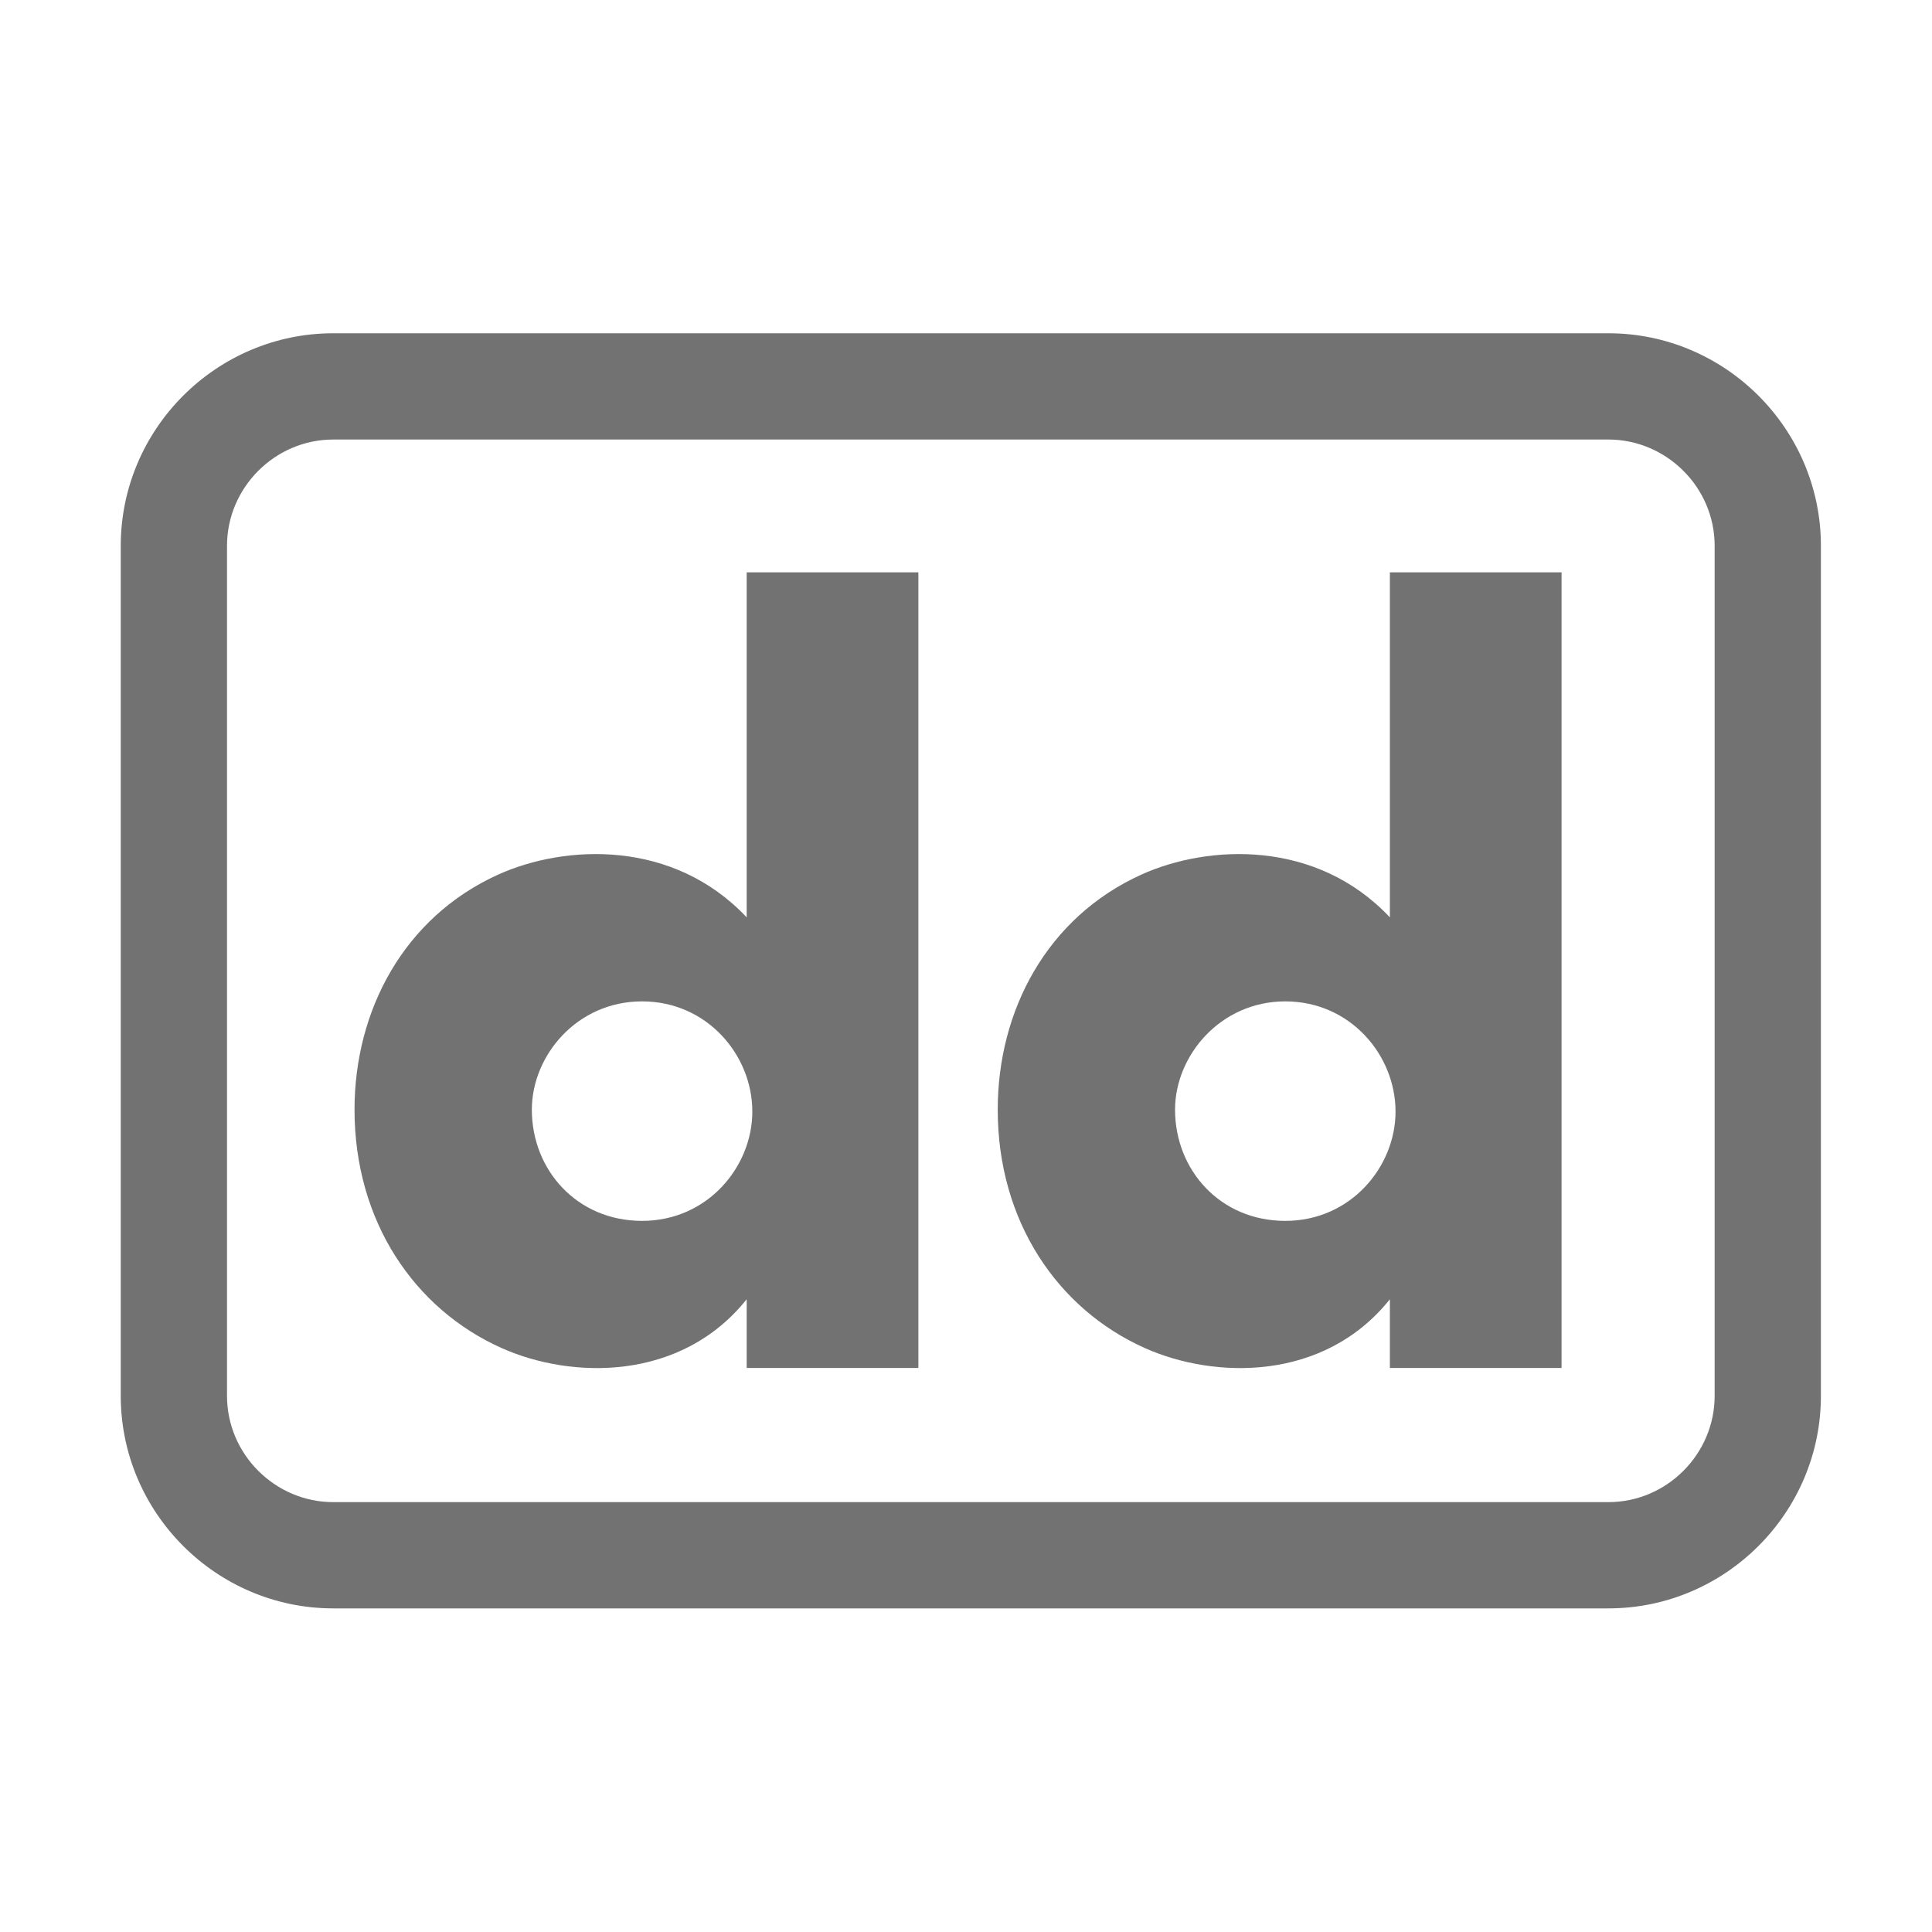﻿<?xml version='1.0' encoding='UTF-8'?>
<svg viewBox="-2 -2 32 32" xmlns="http://www.w3.org/2000/svg">
  <g transform="matrix(0.055, 0, 0, 0.055, 0, 0)">
    <path d="M382.2, 136L433.9, 136L433.9, 375.6L382.2, 375.6L382.2, 354.9C362.4, 379.7 329.4, 379 308.4, 369.6C282.2, 357.9 264.1, 331.5 264.1, 297.8C264.1, 268 278.9, 239.9 307.4, 227C327.6, 217.9 360.1, 216.4 382.2, 239.9L382.2, 136zM317.5, 297.8C317.5, 316 331.1, 331.3 350.7, 331.3C370.5, 331.3 383.9, 314.9 383.9, 298.4C383.9, 281.3 370.2, 265.2 350.7, 265.2C331.1, 265.2 317.5, 281.6 317.5, 297.8zM188.5, 136L240.2, 136L240.2, 375.6L188.5, 375.6L188.5, 354.9C168.7, 379.7 135.7, 379 114.7, 369.6C88.5, 357.9 70.4, 331.5 70.4, 297.8C70.4, 268 85.2, 239.9 113.7, 227C133.9, 217.9 166.4, 216.4 188.5, 239.9L188.5, 136zM123.8, 297.8C123.8, 316 137.4, 331.3 157, 331.3C176.8, 331.3 190.2, 314.9 190.2, 298.4C190.2, 281.3 176.5, 265.2 157, 265.2C137.3, 265.2 123.8, 281.6 123.8, 297.8zM448, 96C465.5, 96 480, 110.4 480, 128L480, 384C480, 401.5 465.6, 416 448, 416L64, 416C46.5, 416 32, 401.6 32, 384L32, 128C32, 110.5 46.4, 96 64, 96L448, 96M448, 64L64, 64C28.8, 64 0, 92.8 0, 128L0, 384C0, 419.2 28.8, 448 64, 448L448, 448C483.2, 448 512, 419.2 512, 384L512, 128C512, 92.8 483.2, 64 448, 64z" fill="#727272" fill-opacity="1" class="Black" />
  </g>
</svg>